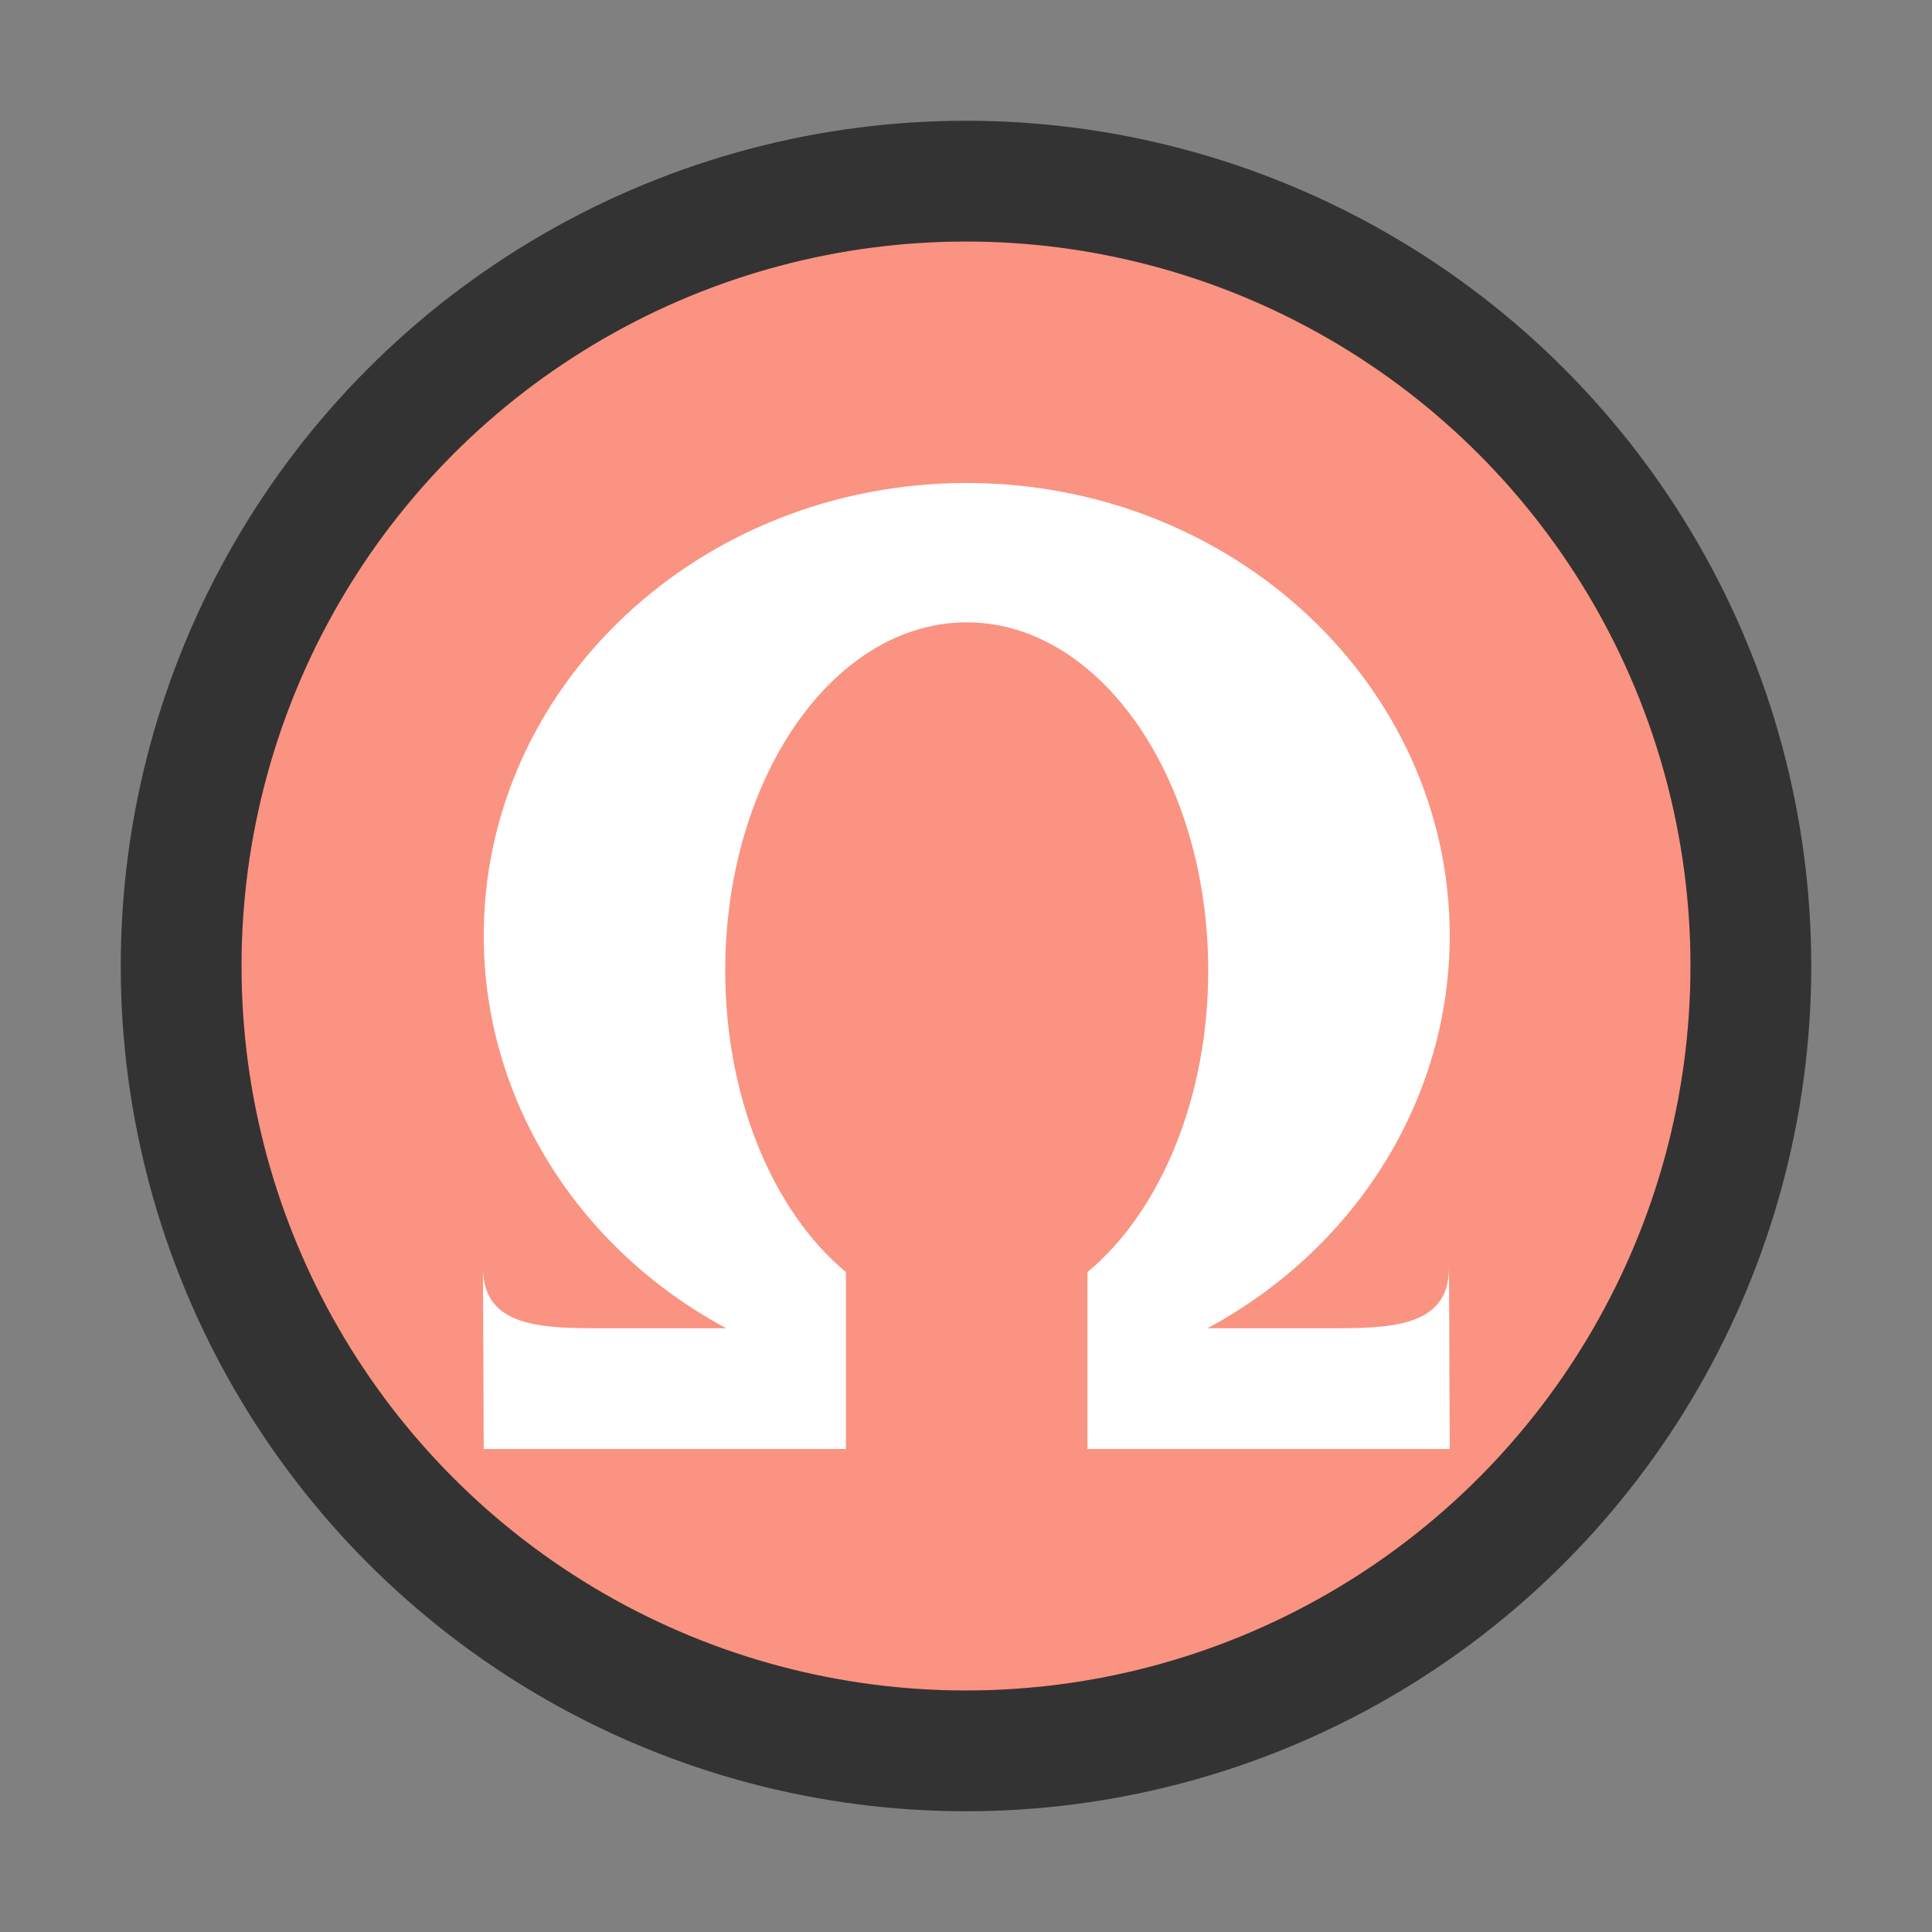 <svg xmlns="http://www.w3.org/2000/svg" viewBox="0 0 16 16"><rect x="0" y="0" width="16" height="16" fill="#808080" stroke="none"/>/&gt;<circle cx="8" cy="8" r="6" opacity=".6" stroke="#000" stroke-width="2" stroke-linecap="round" stroke-linejoin="round"/><circle cx="8" cy="8" r="6" fill="#fa9381"/><path d="M8.006 4c-2.21 0-4 1.679-4 3.75 0 1.342.766 2.582 2.008 3.25H5c-.498 0-1 0-1-.5l.006 1.5h3v-1.465c-.619-.515-1-1.466-1-2.496 0-1.587.888-2.875 1.988-2.885h.012c1.104 0 2 1.292 2 2.885 0 1.03-.382 1.981-1 2.496V12h3L12 10.5c0 .5-.504.5-1 .5h-1c1.24-.669 2.006-1.908 2.006-3.25 0-2.071-1.791-3.75-4-3.75z" fill="#fff" fill-rule="evenodd"/></svg>